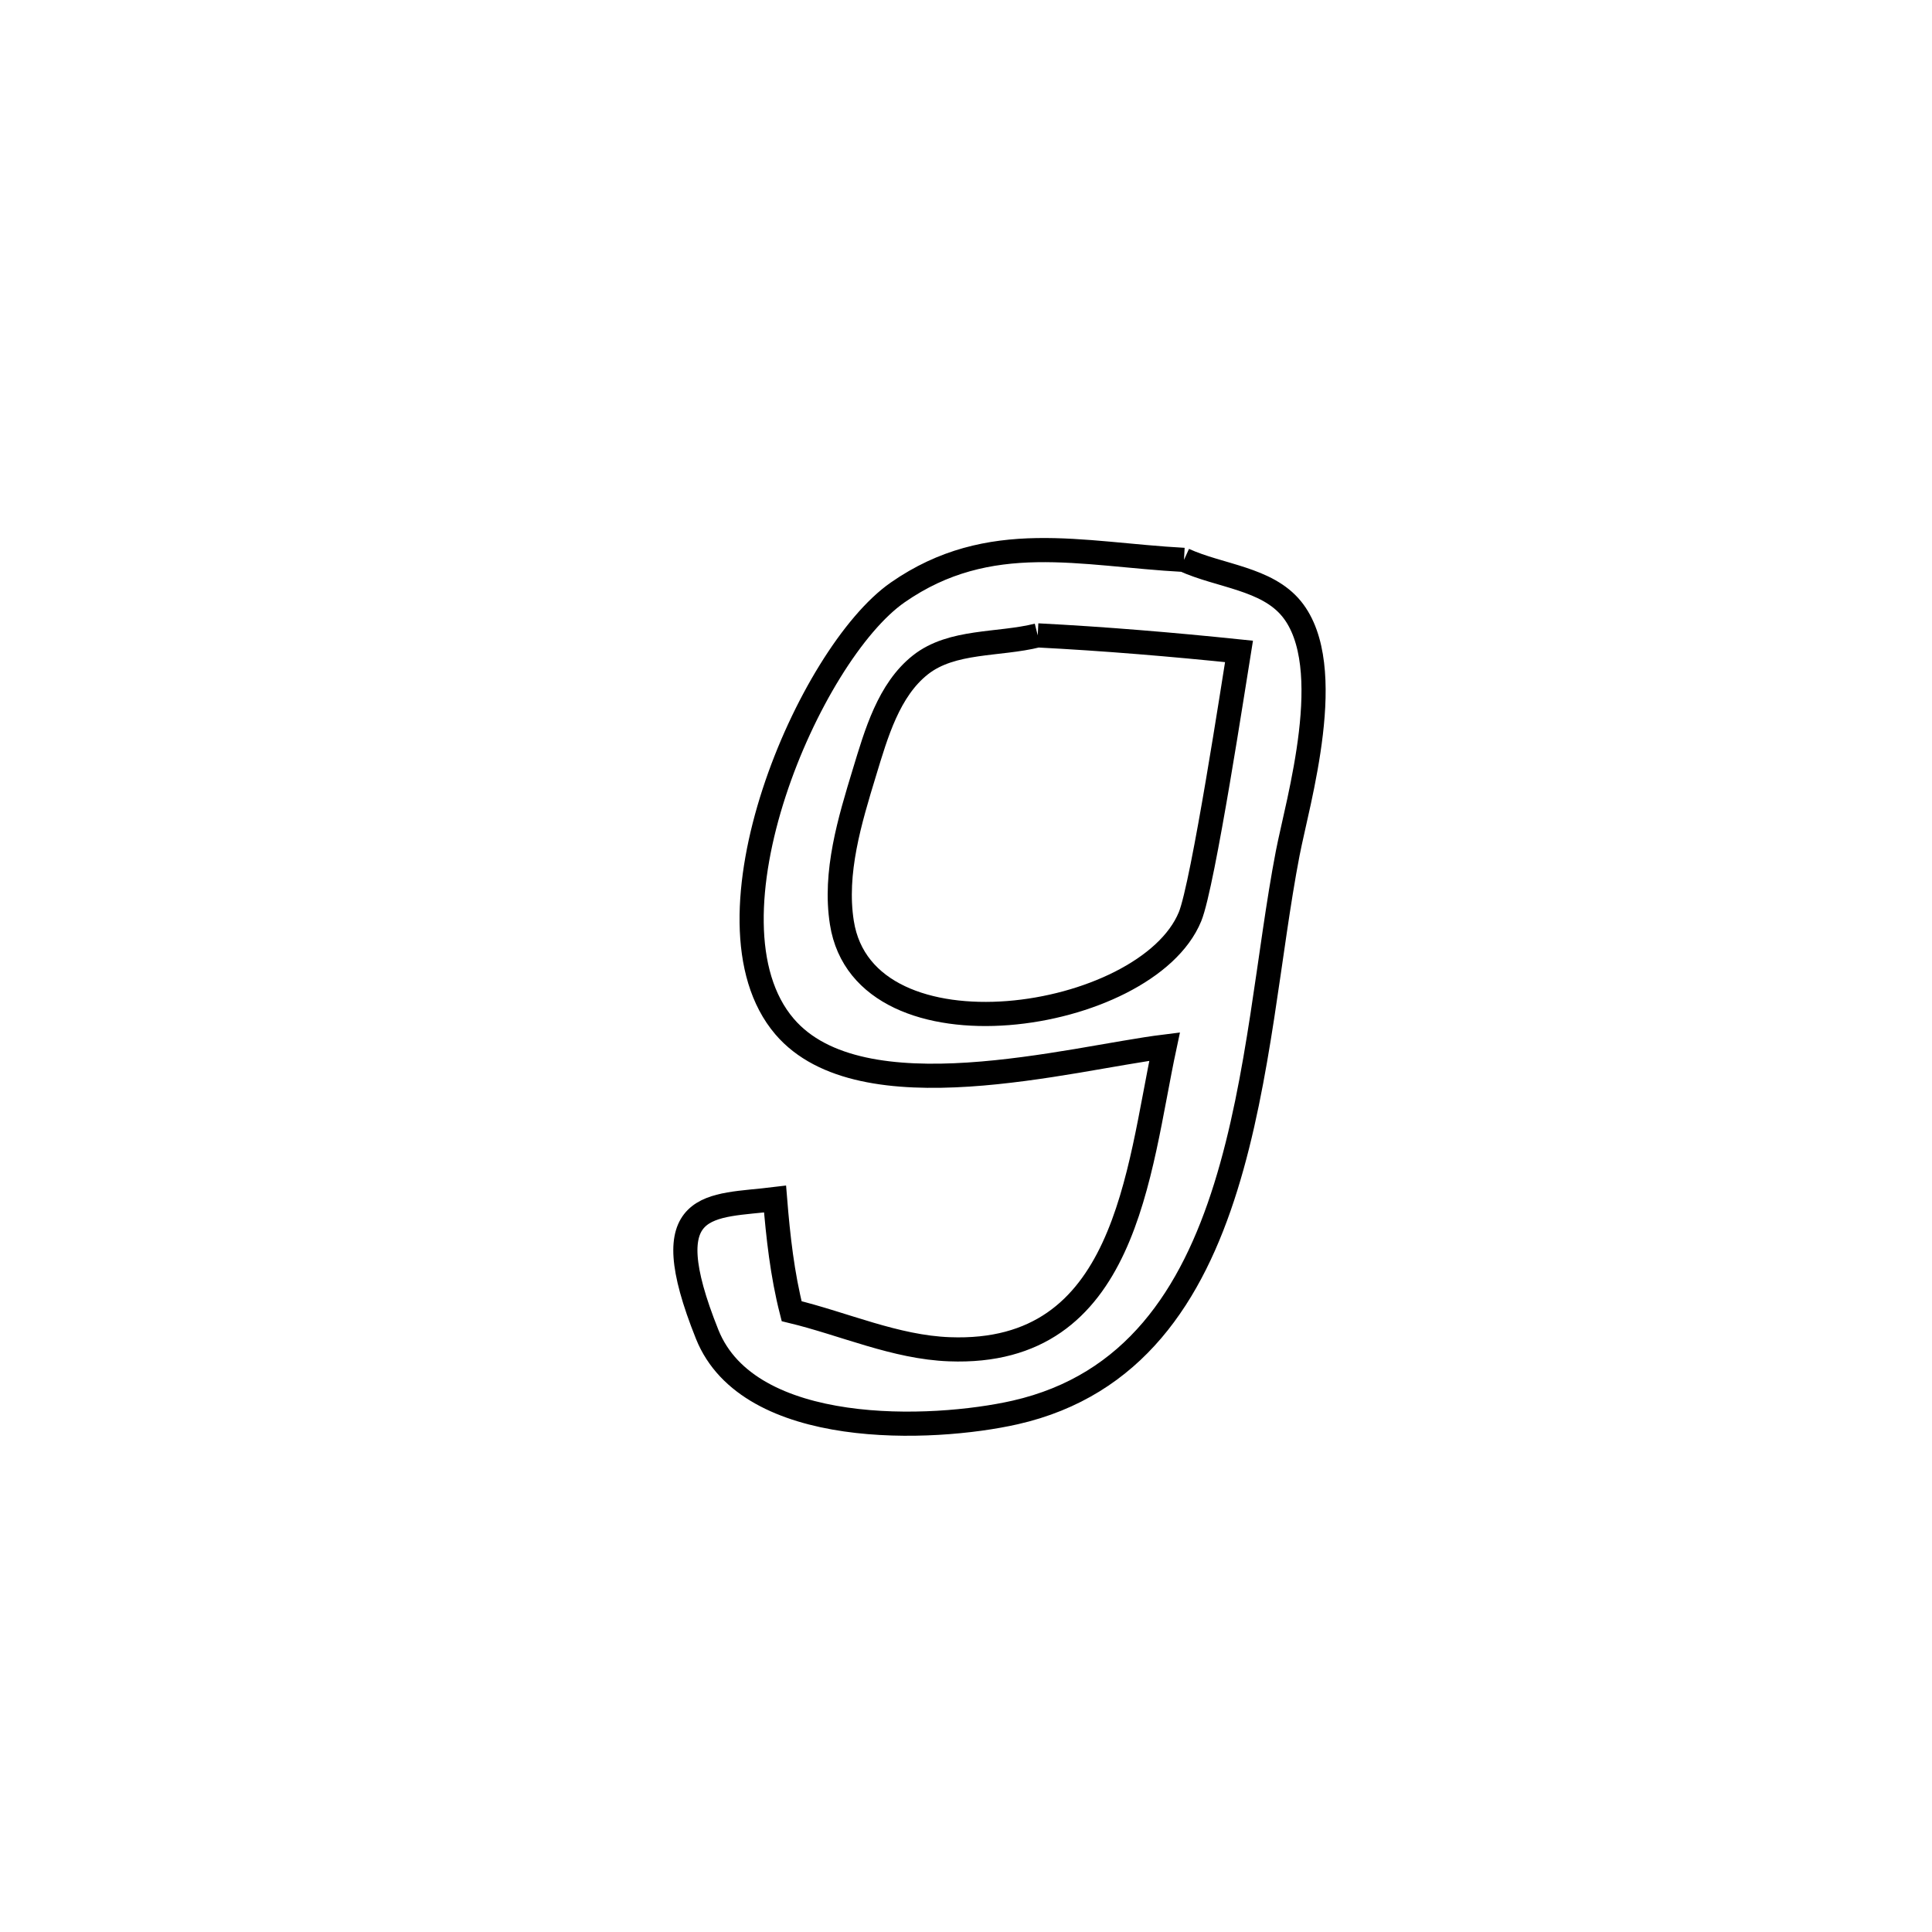 <svg xmlns="http://www.w3.org/2000/svg" viewBox="0.0 0.0 24.0 24.0" height="200px" width="200px"><path fill="none" stroke="black" stroke-width=".3" stroke-opacity="1.0"  filling="0" d="M14.708 6.955 L14.708 6.955 C15.154 7.158 15.736 7.184 16.045 7.564 C16.624 8.277 16.12 9.958 15.996 10.602 C15.759 11.829 15.647 13.398 15.227 14.744 C14.808 16.09 14.08 17.212 12.611 17.546 C11.577 17.78 9.303 17.868 8.785 16.576 C8.104 14.877 8.826 14.994 9.628 14.895 L9.628 14.895 C9.666 15.363 9.718 15.833 9.834 16.288 L9.834 16.288 C10.487 16.446 11.122 16.736 11.794 16.761 C13.998 16.845 14.133 14.563 14.467 13.001 L14.467 13.001 C13.311 13.144 10.7 13.868 9.746 12.752 C8.623 11.438 10.053 8.123 11.152 7.359 C12.293 6.566 13.43 6.887 14.708 6.955 L14.708 6.955"></path>
<path fill="none" stroke="black" stroke-width=".3" stroke-opacity="1.0"  filling="0" d="M12.891 7.893 L12.891 7.893 C13.726 7.936 14.559 8.006 15.391 8.092 L15.391 8.092 C15.336 8.427 14.946 10.991 14.783 11.387 C14.244 12.702 10.738 13.241 10.458 11.462 C10.36 10.84 10.555 10.196 10.739 9.593 C10.885 9.113 11.04 8.57 11.434 8.259 C11.827 7.949 12.405 8.015 12.891 7.893 L12.891 7.893"></path></svg>